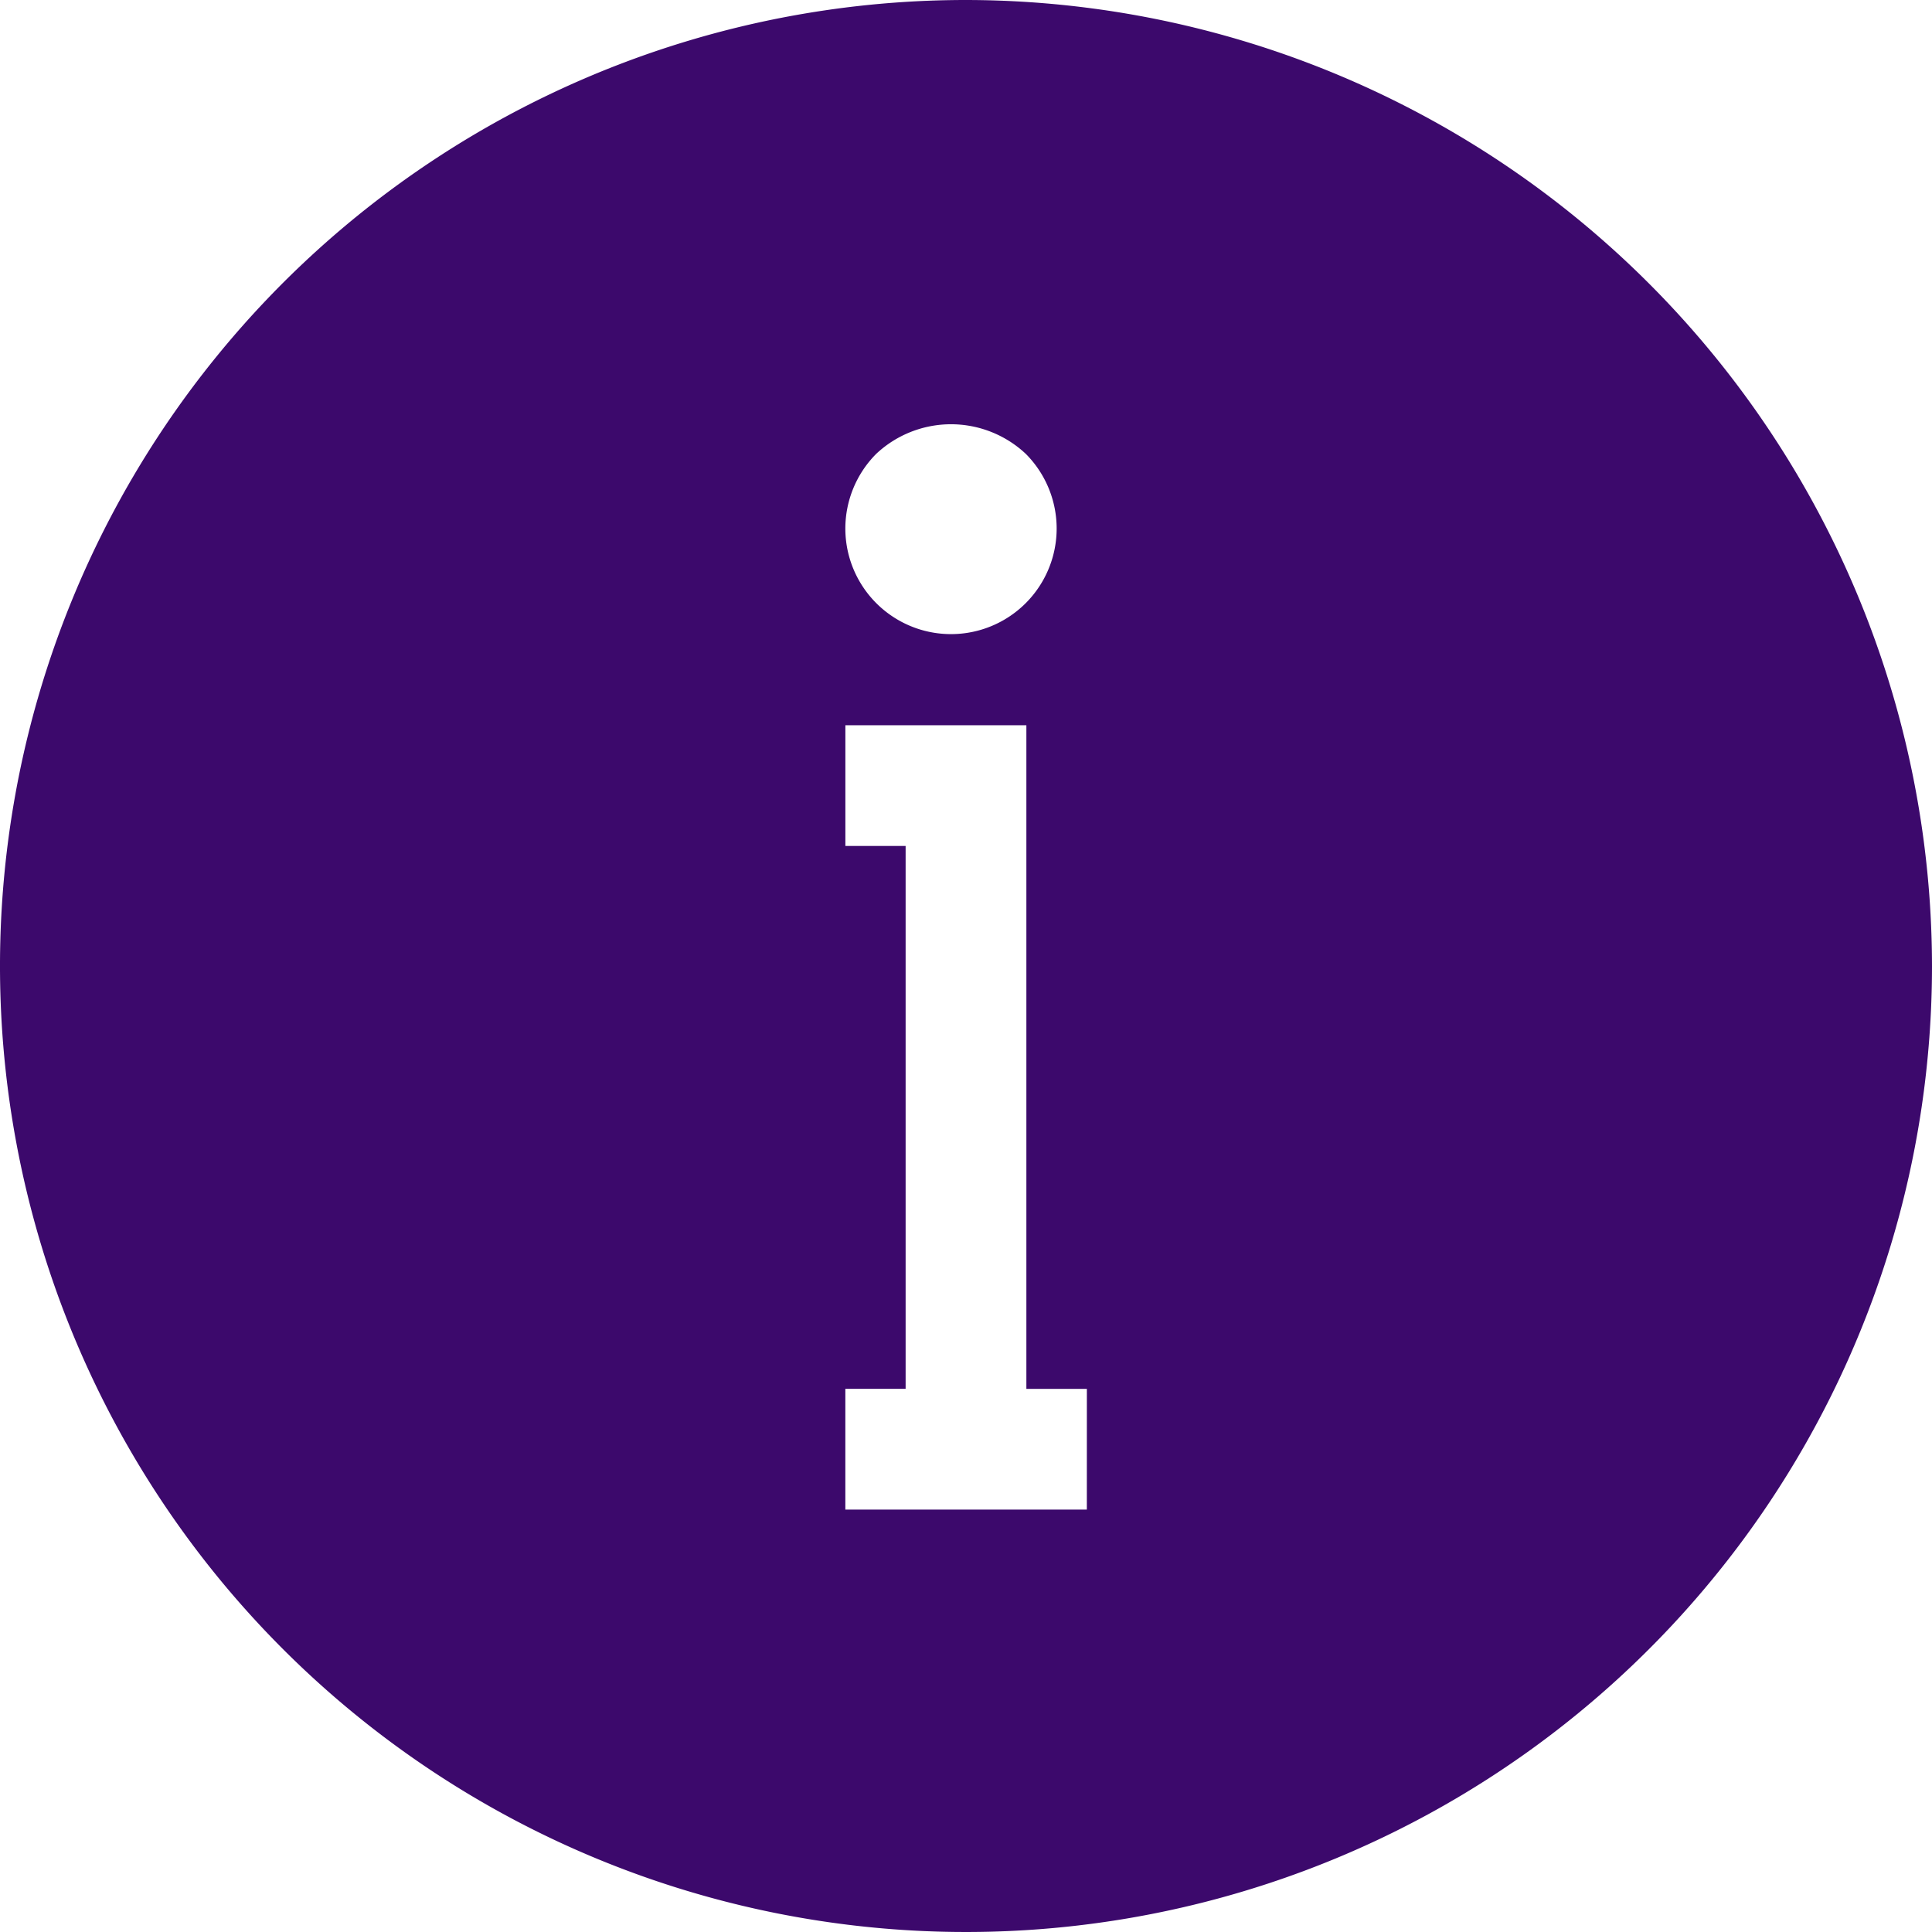 <svg xmlns="http://www.w3.org/2000/svg" viewBox="0 0 64 64" aria-labelledby="title"
aria-describedby="desc" role="img" xmlns:xlink="http://www.w3.org/1999/xlink">
  <title>Info Help</title>
  <desc>A solid styled icon from Orion Icon Library.</desc>
  <path data-name="layer1"
  d="M32 0a32 32 0 1 0 32 32A32.037 32.037 0 0 0 32 0zm-2.977 15.037a3.62 3.62 0 0 1 4.96 0 3.509 3.509 0 0 1 1.02 2.469 3.5 3.5 0 1 1-7 0 3.512 3.512 0 0 1 1.02-2.469zm6.98 34.97h-8v-4H30V28.024h-1.996v-4H34v21.985h2.004z"
  fill="#3c096c"></path>
</svg>